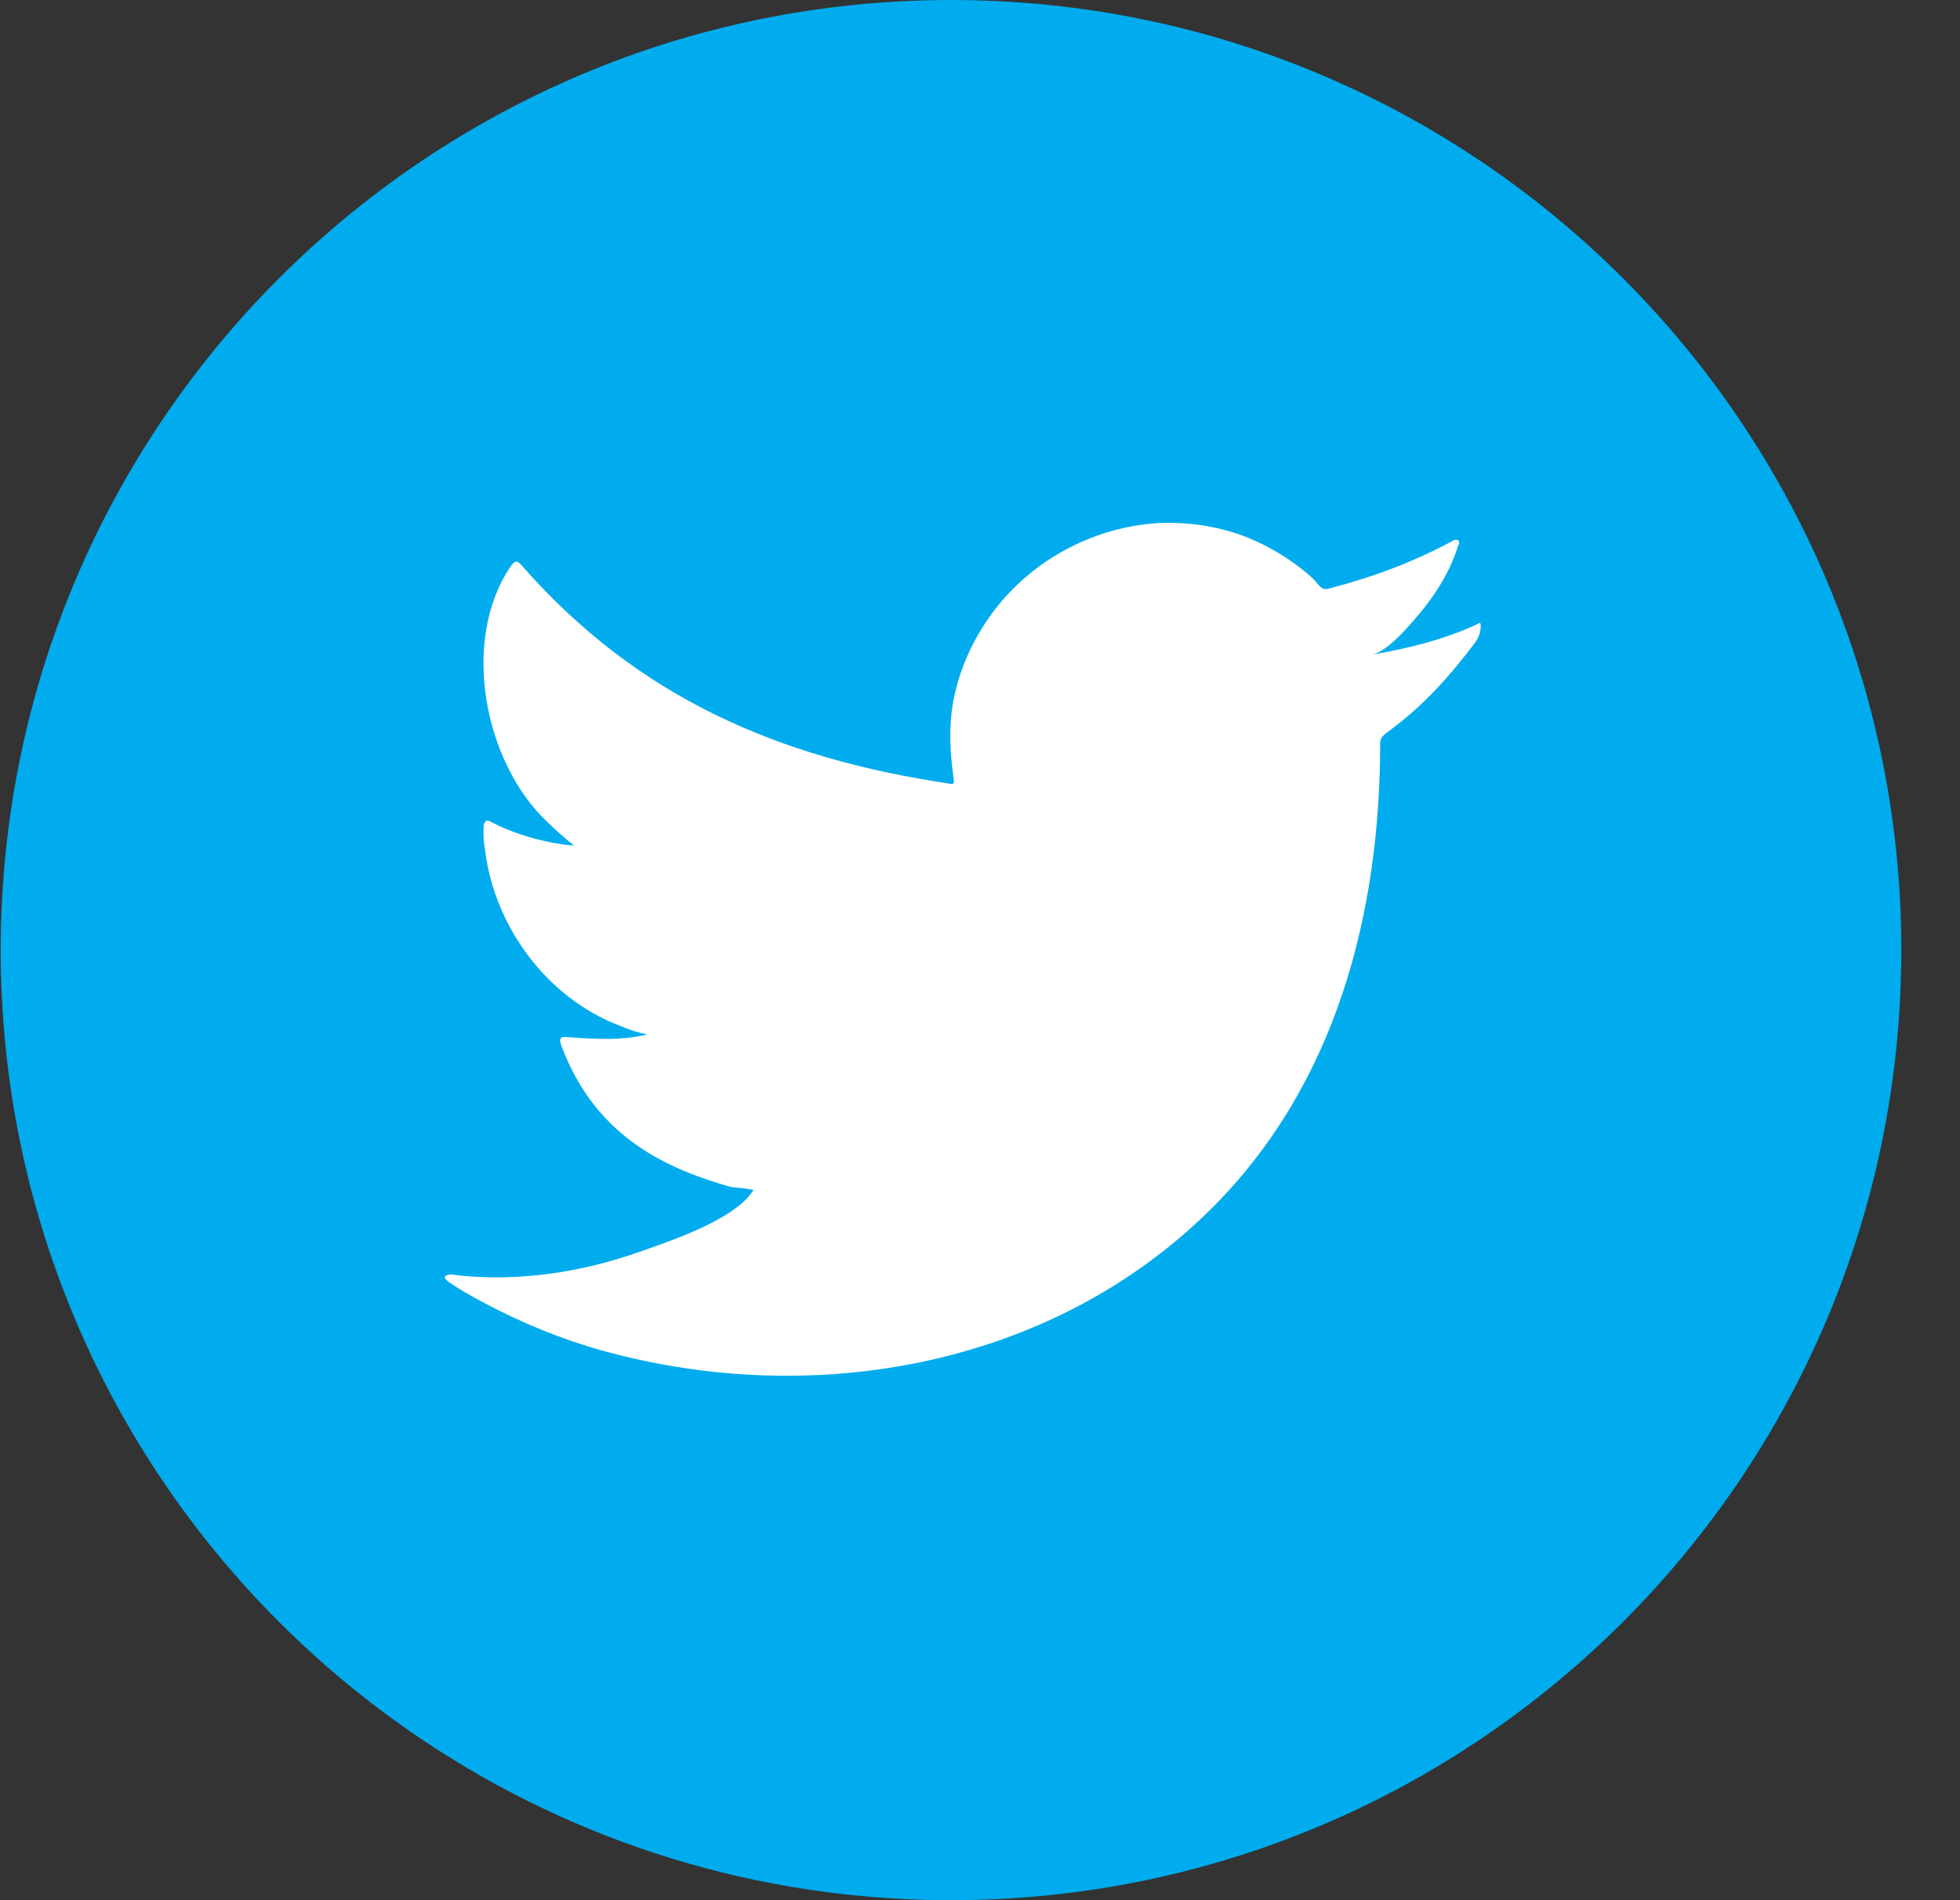 <svg width="33" height="32" viewBox="0 0 33 32" fill="none" xmlns="http://www.w3.org/2000/svg">
<rect x="0" y="0" width="33" height="32" fill="#333333" stroke="none"/>
<path d="M16.012 32C24.848 32 32.012 24.837 32.012 16C32.012 7.163 24.848 0 16.012 0C7.175 0 0.012 7.163 0.012 16C0.012 24.837 7.175 32 16.012 32Z" fill="#00ACEE"/>
<path d="M24.857 10.519C24.305 10.772 23.69 10.926 23.093 11.025C23.374 10.98 23.79 10.465 23.962 10.257C24.215 9.94 24.432 9.578 24.55 9.189C24.568 9.162 24.577 9.117 24.55 9.099C24.514 9.081 24.486 9.09 24.459 9.108C23.79 9.47 23.102 9.723 22.37 9.913C22.307 9.931 22.261 9.913 22.225 9.877C22.162 9.804 22.108 9.741 22.044 9.687C21.737 9.425 21.402 9.217 21.031 9.063C20.543 8.864 20.009 8.782 19.476 8.81C18.96 8.846 18.453 8.99 18.001 9.226C17.54 9.461 17.133 9.795 16.807 10.193C16.473 10.609 16.22 11.098 16.093 11.613C15.966 12.111 15.984 12.608 16.057 13.115C16.066 13.196 16.057 13.214 15.984 13.196C13.108 12.771 10.729 11.74 8.794 9.533C8.712 9.434 8.667 9.434 8.595 9.542C7.745 10.808 8.161 12.852 9.219 13.847C9.364 13.983 9.508 14.119 9.662 14.236C9.608 14.245 8.902 14.173 8.278 13.847C8.197 13.793 8.152 13.82 8.143 13.92C8.134 14.055 8.143 14.182 8.17 14.336C8.333 15.62 9.219 16.814 10.44 17.275C10.585 17.339 10.748 17.393 10.901 17.42C10.621 17.483 10.341 17.529 9.545 17.465C9.445 17.447 9.409 17.492 9.445 17.592C10.042 19.22 11.335 19.708 12.303 19.989C12.43 20.007 12.566 20.007 12.692 20.043C12.683 20.052 12.674 20.052 12.665 20.07C12.339 20.558 11.227 20.92 10.711 21.101C9.771 21.427 8.74 21.581 7.745 21.481C7.582 21.454 7.555 21.463 7.51 21.481C7.464 21.508 7.5 21.544 7.555 21.59C7.754 21.725 7.962 21.843 8.17 21.951C8.803 22.286 9.463 22.557 10.15 22.747C13.714 23.733 17.73 23.01 20.398 20.351C22.497 18.261 23.238 15.385 23.238 12.5C23.238 12.391 23.374 12.328 23.446 12.265C23.989 11.858 24.432 11.36 24.839 10.817C24.93 10.691 24.93 10.582 24.93 10.537C24.93 10.528 24.93 10.519 24.93 10.519C24.921 10.474 24.921 10.483 24.857 10.519Z" fill="white"/>
</svg>

